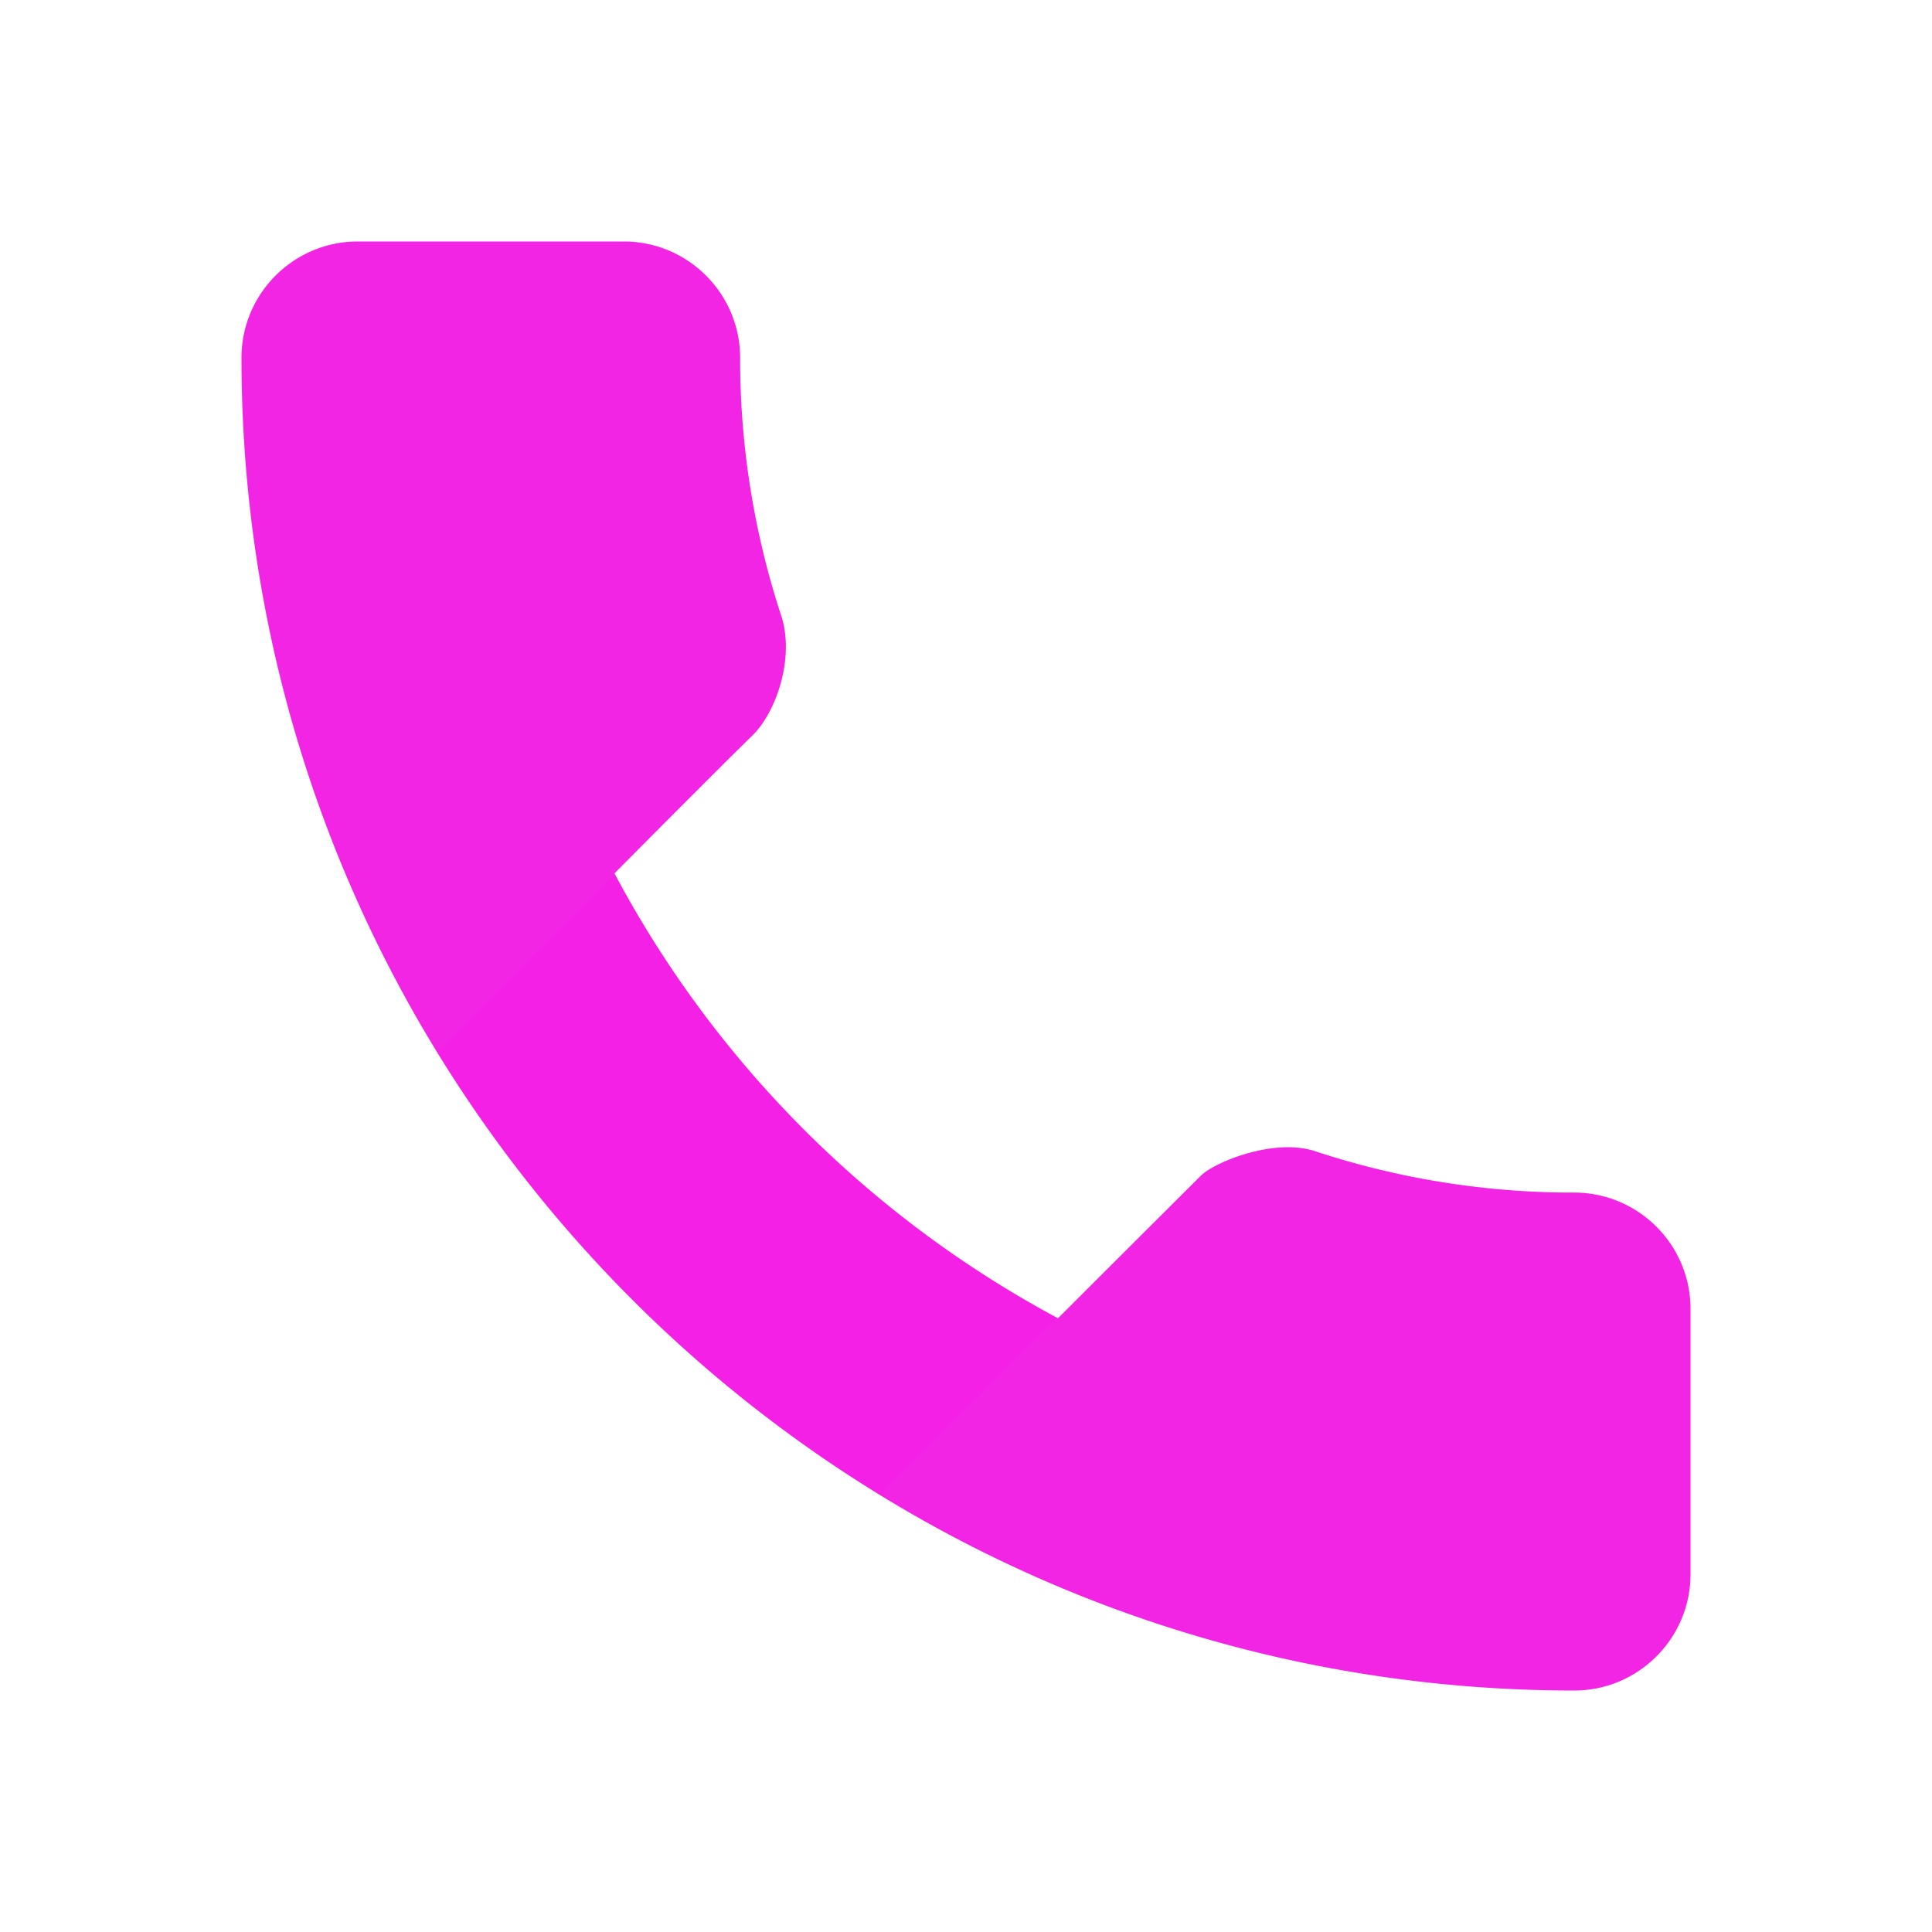 <svg xmlns="http://www.w3.org/2000/svg" viewBox="0 0 24 24"><path fill="#f420e6" d="M19.556 14.815a10.22 10.22 0 0 1-3.21-.511c-.511-.175-1.256.131-1.427.3-.463.46-1.776 1.772-1.776 1.772a13.413 13.413 0 0 1-5.51-5.527S8.897 9.575 9.35 9.133c.286-.28.523-.946.358-1.474a10.235 10.235 0 0 1-.514-3.215C9.194 3.648 8.546 3 7.75 3H4.444C3.648 3 3 3.648 3 4.444 3 13.574 10.427 21 19.556 21c.796 0 1.444-.648 1.444-1.444v-3.297c0-.796-.648-1.444-1.444-1.444z" class="colorf47920 svgShape"/><path fill="#e855de" d="M9.35 9.133c.286-.28.523-.946.358-1.474a10.235 10.235 0 0 1-.514-3.215C9.194 3.648 8.546 3 7.75 3H4.444C3.648 3 3 3.648 3 4.444c0 3.157.904 6.1 2.443 8.613 0 0 3.455-3.482 3.907-3.924zM19.556 14.815a10.22 10.22 0 0 1-3.21-.511c-.511-.175-1.256.131-1.427.3l-3.976 3.953A16.431 16.431 0 0 0 19.556 21c.796 0 1.444-.648 1.444-1.444v-3.297c0-.796-.648-1.444-1.444-1.444z" class="colorffffff svgShape" opacity=".1"/></svg>